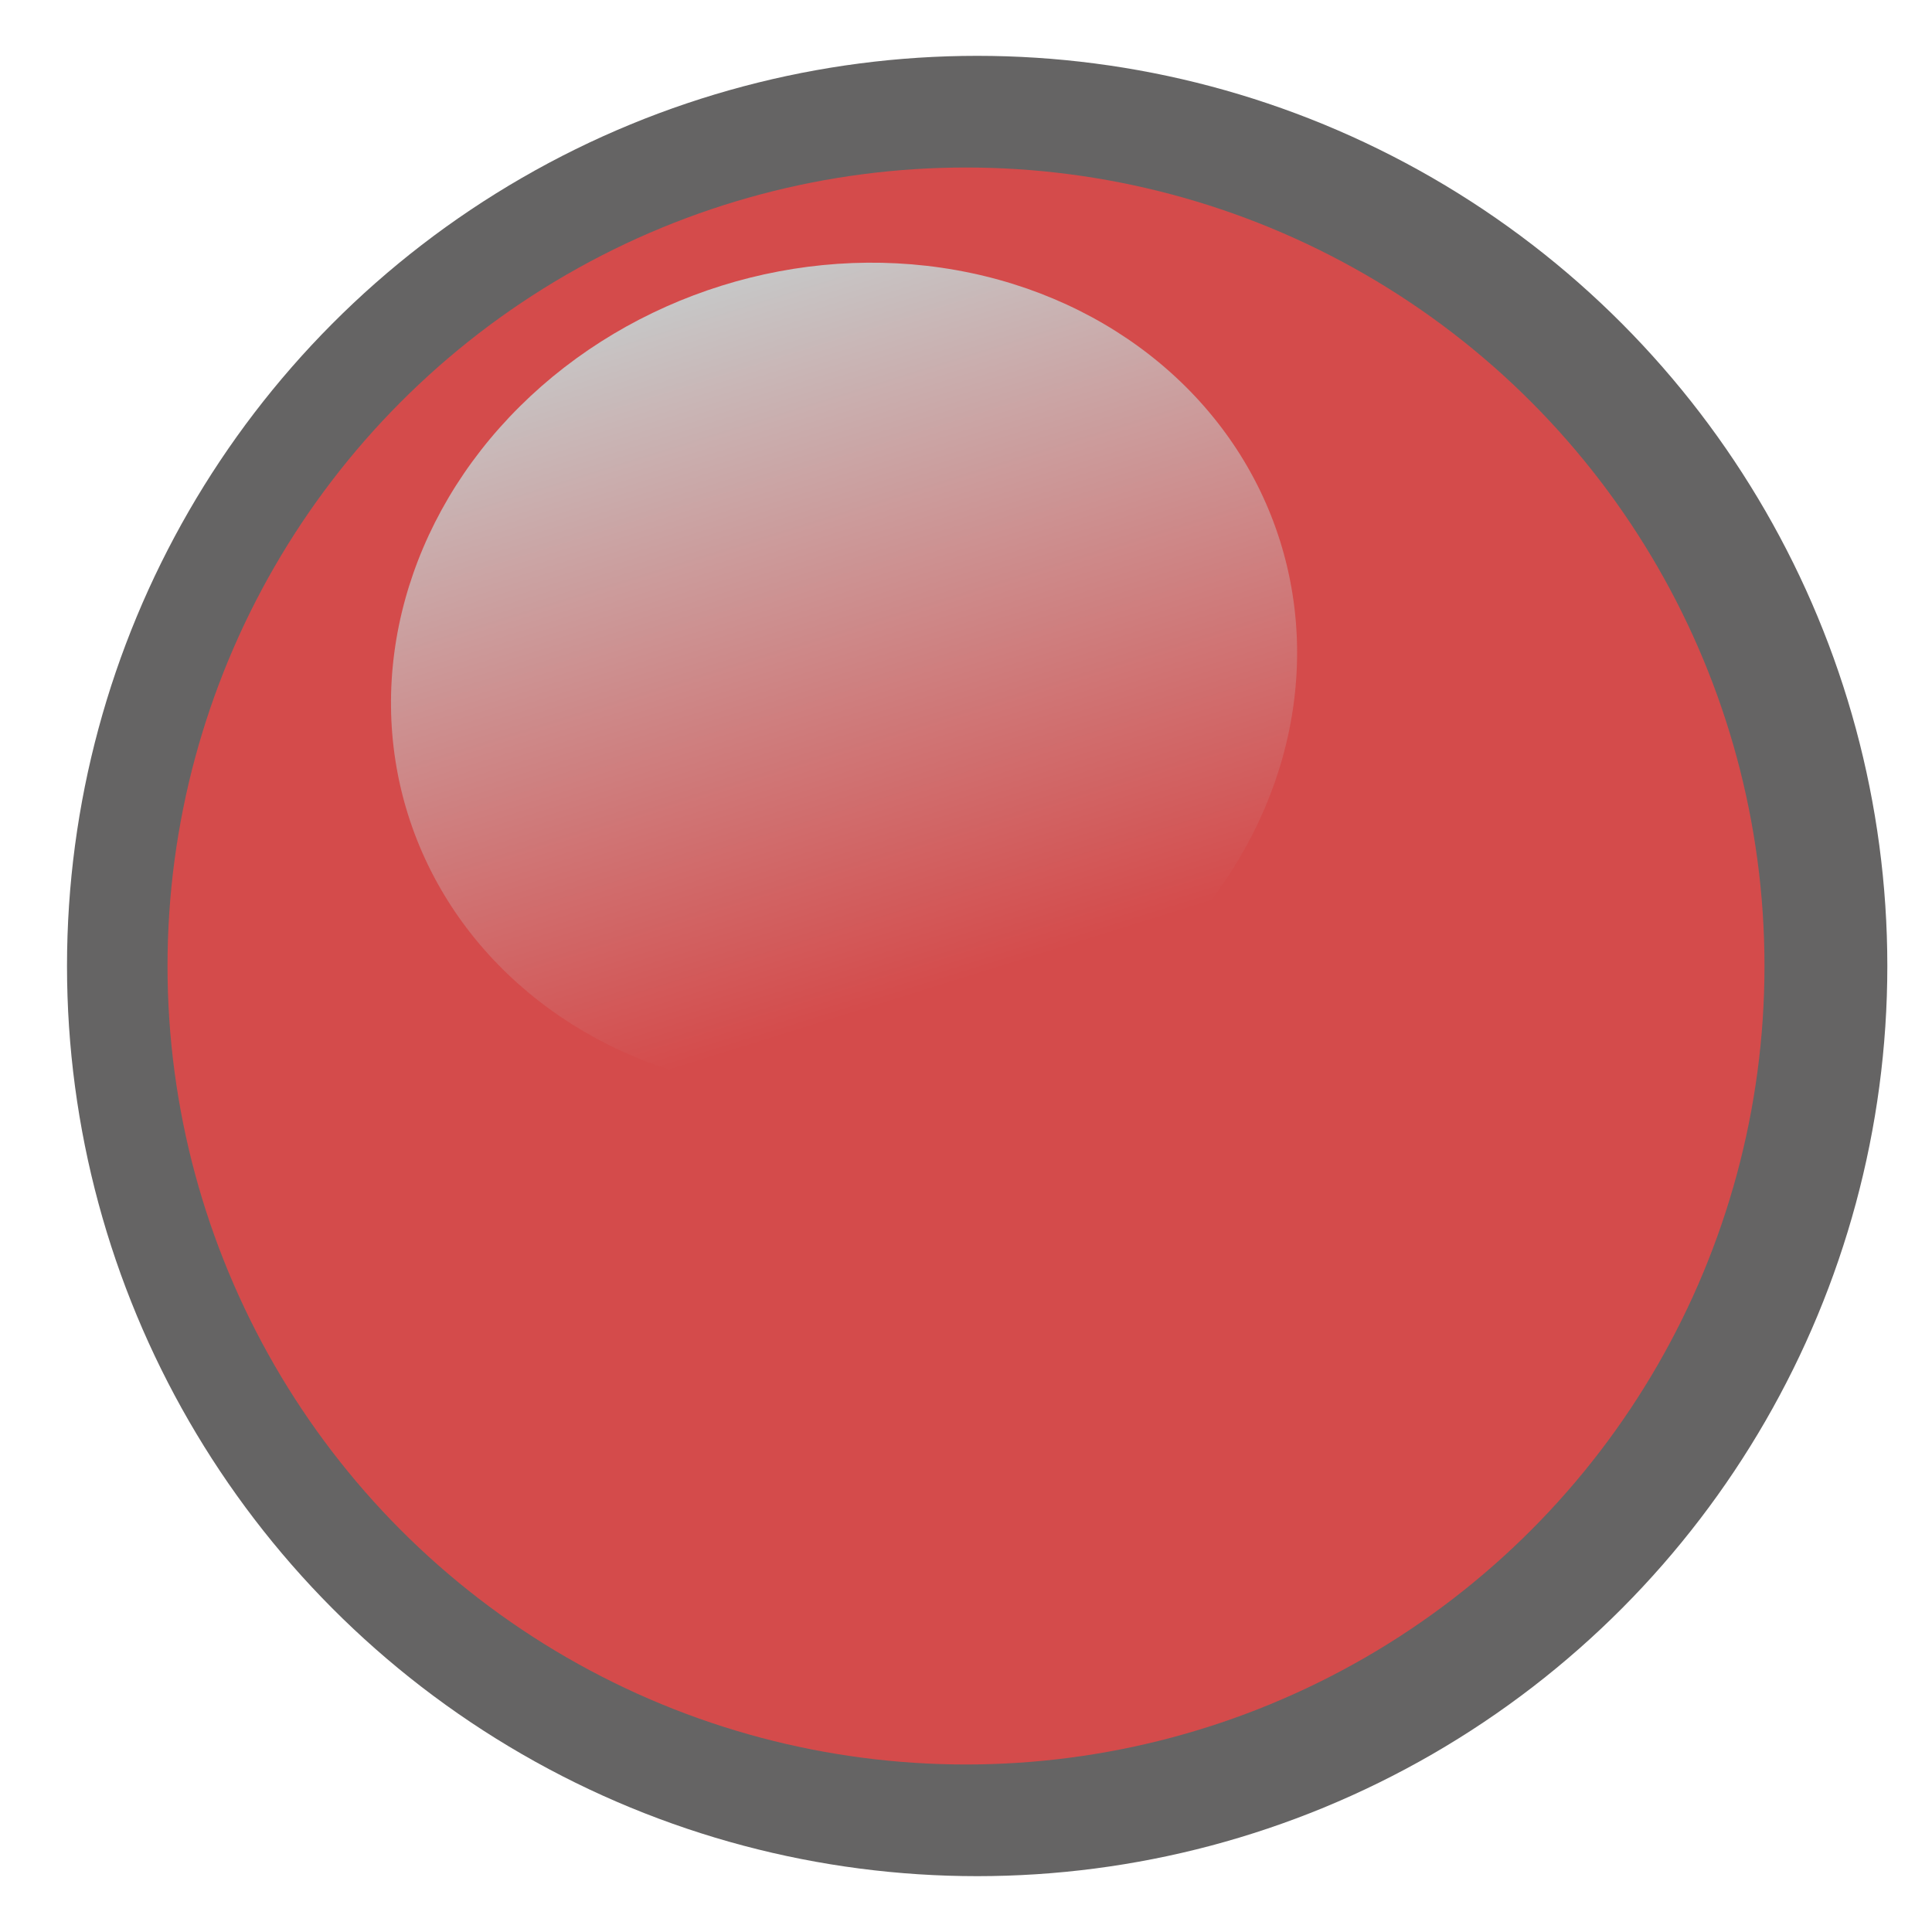 <svg width="173" height="173" viewBox="0 0 173 173" fill="none" xmlns="http://www.w3.org/2000/svg">
<circle cx="87.5" cy="86.5" r="81.5" fill="#656464"/>
<circle cx="87.5" cy="86.5" r="67.5" fill="#D44B4B"/>
<g filter="url(#filter0_f_33_65)">
<circle cx="86.5" cy="86.5" r="71.5" fill="#D44B4B"/>
</g>
<ellipse cx="75.58" cy="60.694" rx="40.919" ry="36.785" transform="rotate(-17.351 75.58 60.694)" fill="url(#paint0_linear_33_65)"/>
<defs>
<filter id="filter0_f_33_65" x="0.5" y="0.5" width="172" height="172" filterUnits="userSpaceOnUse" color-interpolation-filters="sRGB">
<feFlood flood-opacity="0" result="BackgroundImageFix"/>
<feBlend mode="normal" in="SourceGraphic" in2="BackgroundImageFix" result="shape"/>
<feGaussianBlur stdDeviation="7.25" result="effect1_foregroundBlur_33_65"/>
</filter>
<linearGradient id="paint0_linear_33_65" x1="75.58" y1="23.909" x2="75.58" y2="97.48" gradientUnits="userSpaceOnUse">
<stop stop-color="#C7C7C7"/>
<stop offset="0.895" stop-color="#D44B4B"/>
</linearGradient>
</defs>
</svg>
